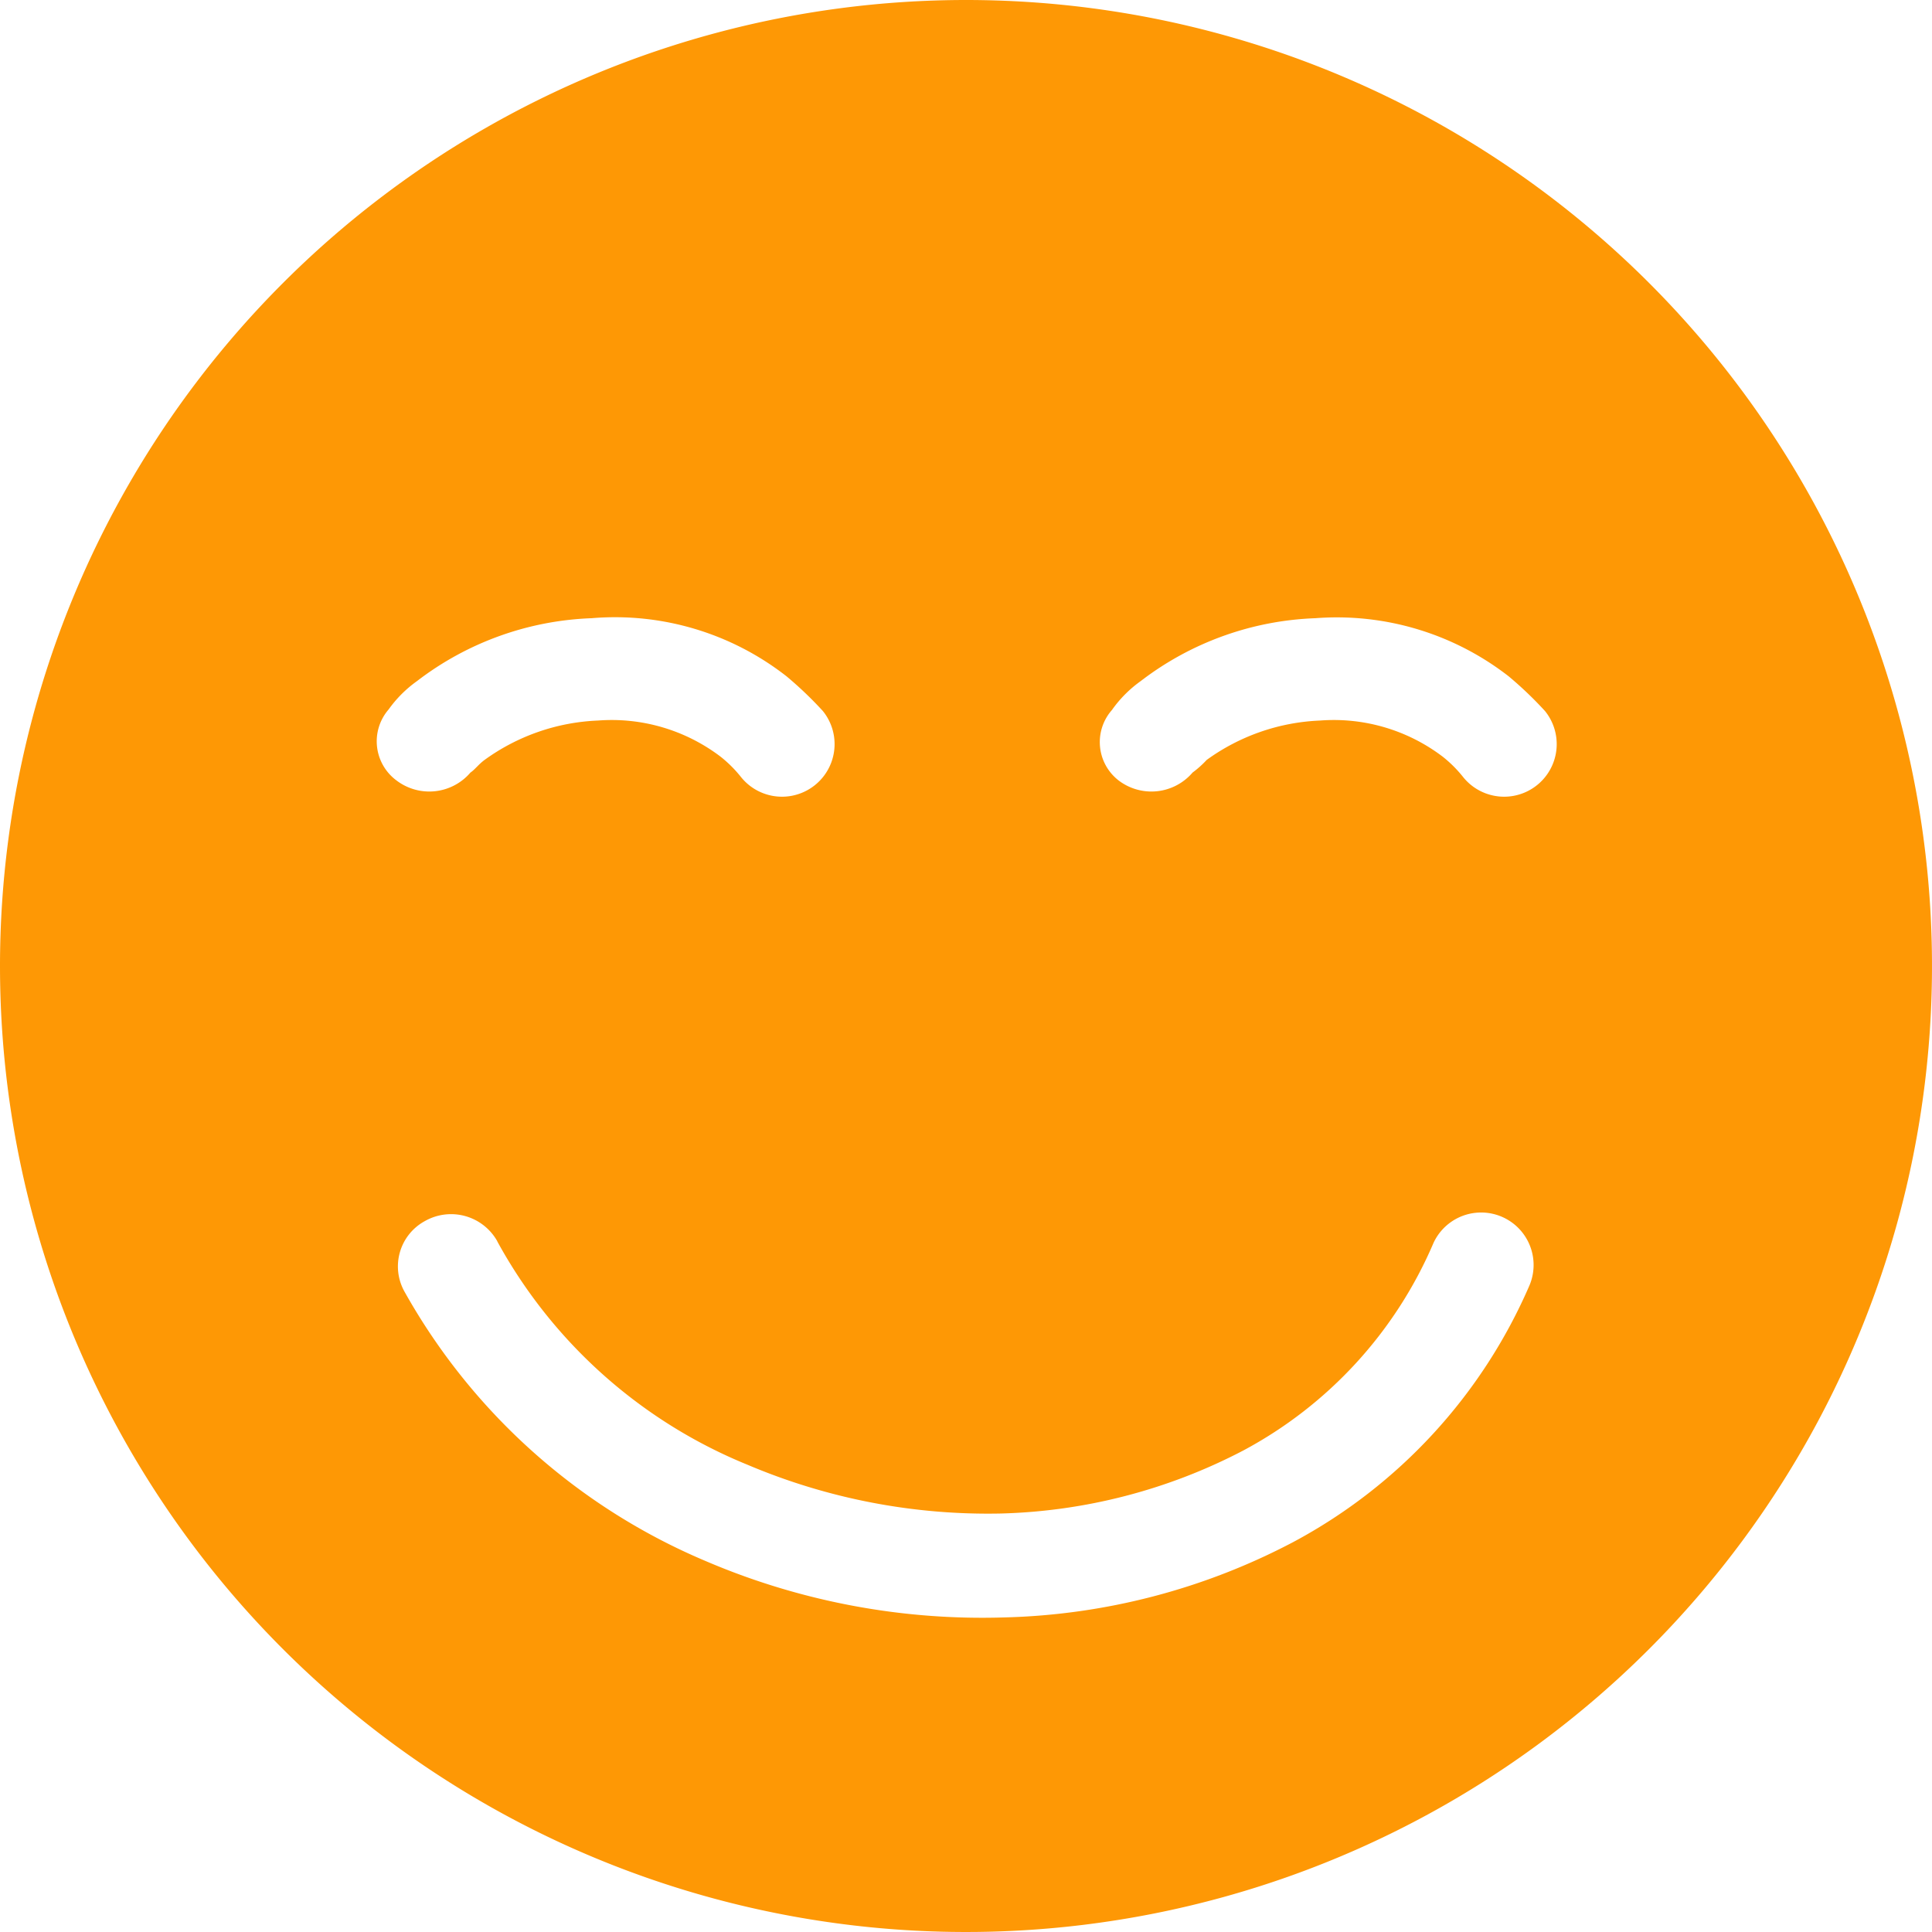 <svg id="Group_16185" data-name="Group 16185" xmlns="http://www.w3.org/2000/svg" width="61" height="61" viewBox="0 0 61 61">
  <path id="Path_2952" data-name="Path 2952" d="M30.5,0A30.5,30.5,0,1,1,0,30.5,30.507,30.507,0,0,1,30.5,0Zm4.62,22.4h0a3.82,3.82,0,0,1,.894-.894,9.622,9.622,0,0,1,5.514-1.987,8.837,8.837,0,0,1,6.11,1.838,11.876,11.876,0,0,1,1.143,1.093A1.66,1.66,0,1,1,46.2,24.539a3.971,3.971,0,0,0-.646-.646,5.682,5.682,0,0,0-3.875-1.143A6.551,6.551,0,0,0,38.1,23.993a3.214,3.214,0,0,1-.447.4,1.709,1.709,0,0,1-2.335.248,1.531,1.531,0,0,1-.2-2.235ZM15.7,39.193h0a15.789,15.789,0,0,0,7.9,7.054,19.44,19.44,0,0,0,8,1.54,17.5,17.5,0,0,0,7.65-1.987,13.389,13.389,0,0,0,6.011-6.557,1.657,1.657,0,0,1,3.03,1.341,16.7,16.7,0,0,1-7.451,8.1,20.662,20.662,0,0,1-9.14,2.384,22.178,22.178,0,0,1-9.438-1.788,19.634,19.634,0,0,1-9.488-8.494,1.629,1.629,0,0,1,.646-2.235,1.673,1.673,0,0,1,2.285.646ZM12.27,22.4h0a3.82,3.82,0,0,1,.894-.894,9.622,9.622,0,0,1,5.514-1.987,8.791,8.791,0,0,1,6.16,1.838,11.876,11.876,0,0,1,1.143,1.093A1.66,1.66,0,1,1,23.4,24.539a3.97,3.97,0,0,0-.646-.646,5.682,5.682,0,0,0-3.875-1.143A6.551,6.551,0,0,0,15.3,23.993c-.2.149-.3.3-.447.4a1.709,1.709,0,0,1-2.335.248A1.536,1.536,0,0,1,12.27,22.4Z" fill="#fe9805" fill-rule="evenodd"/>
</svg>
